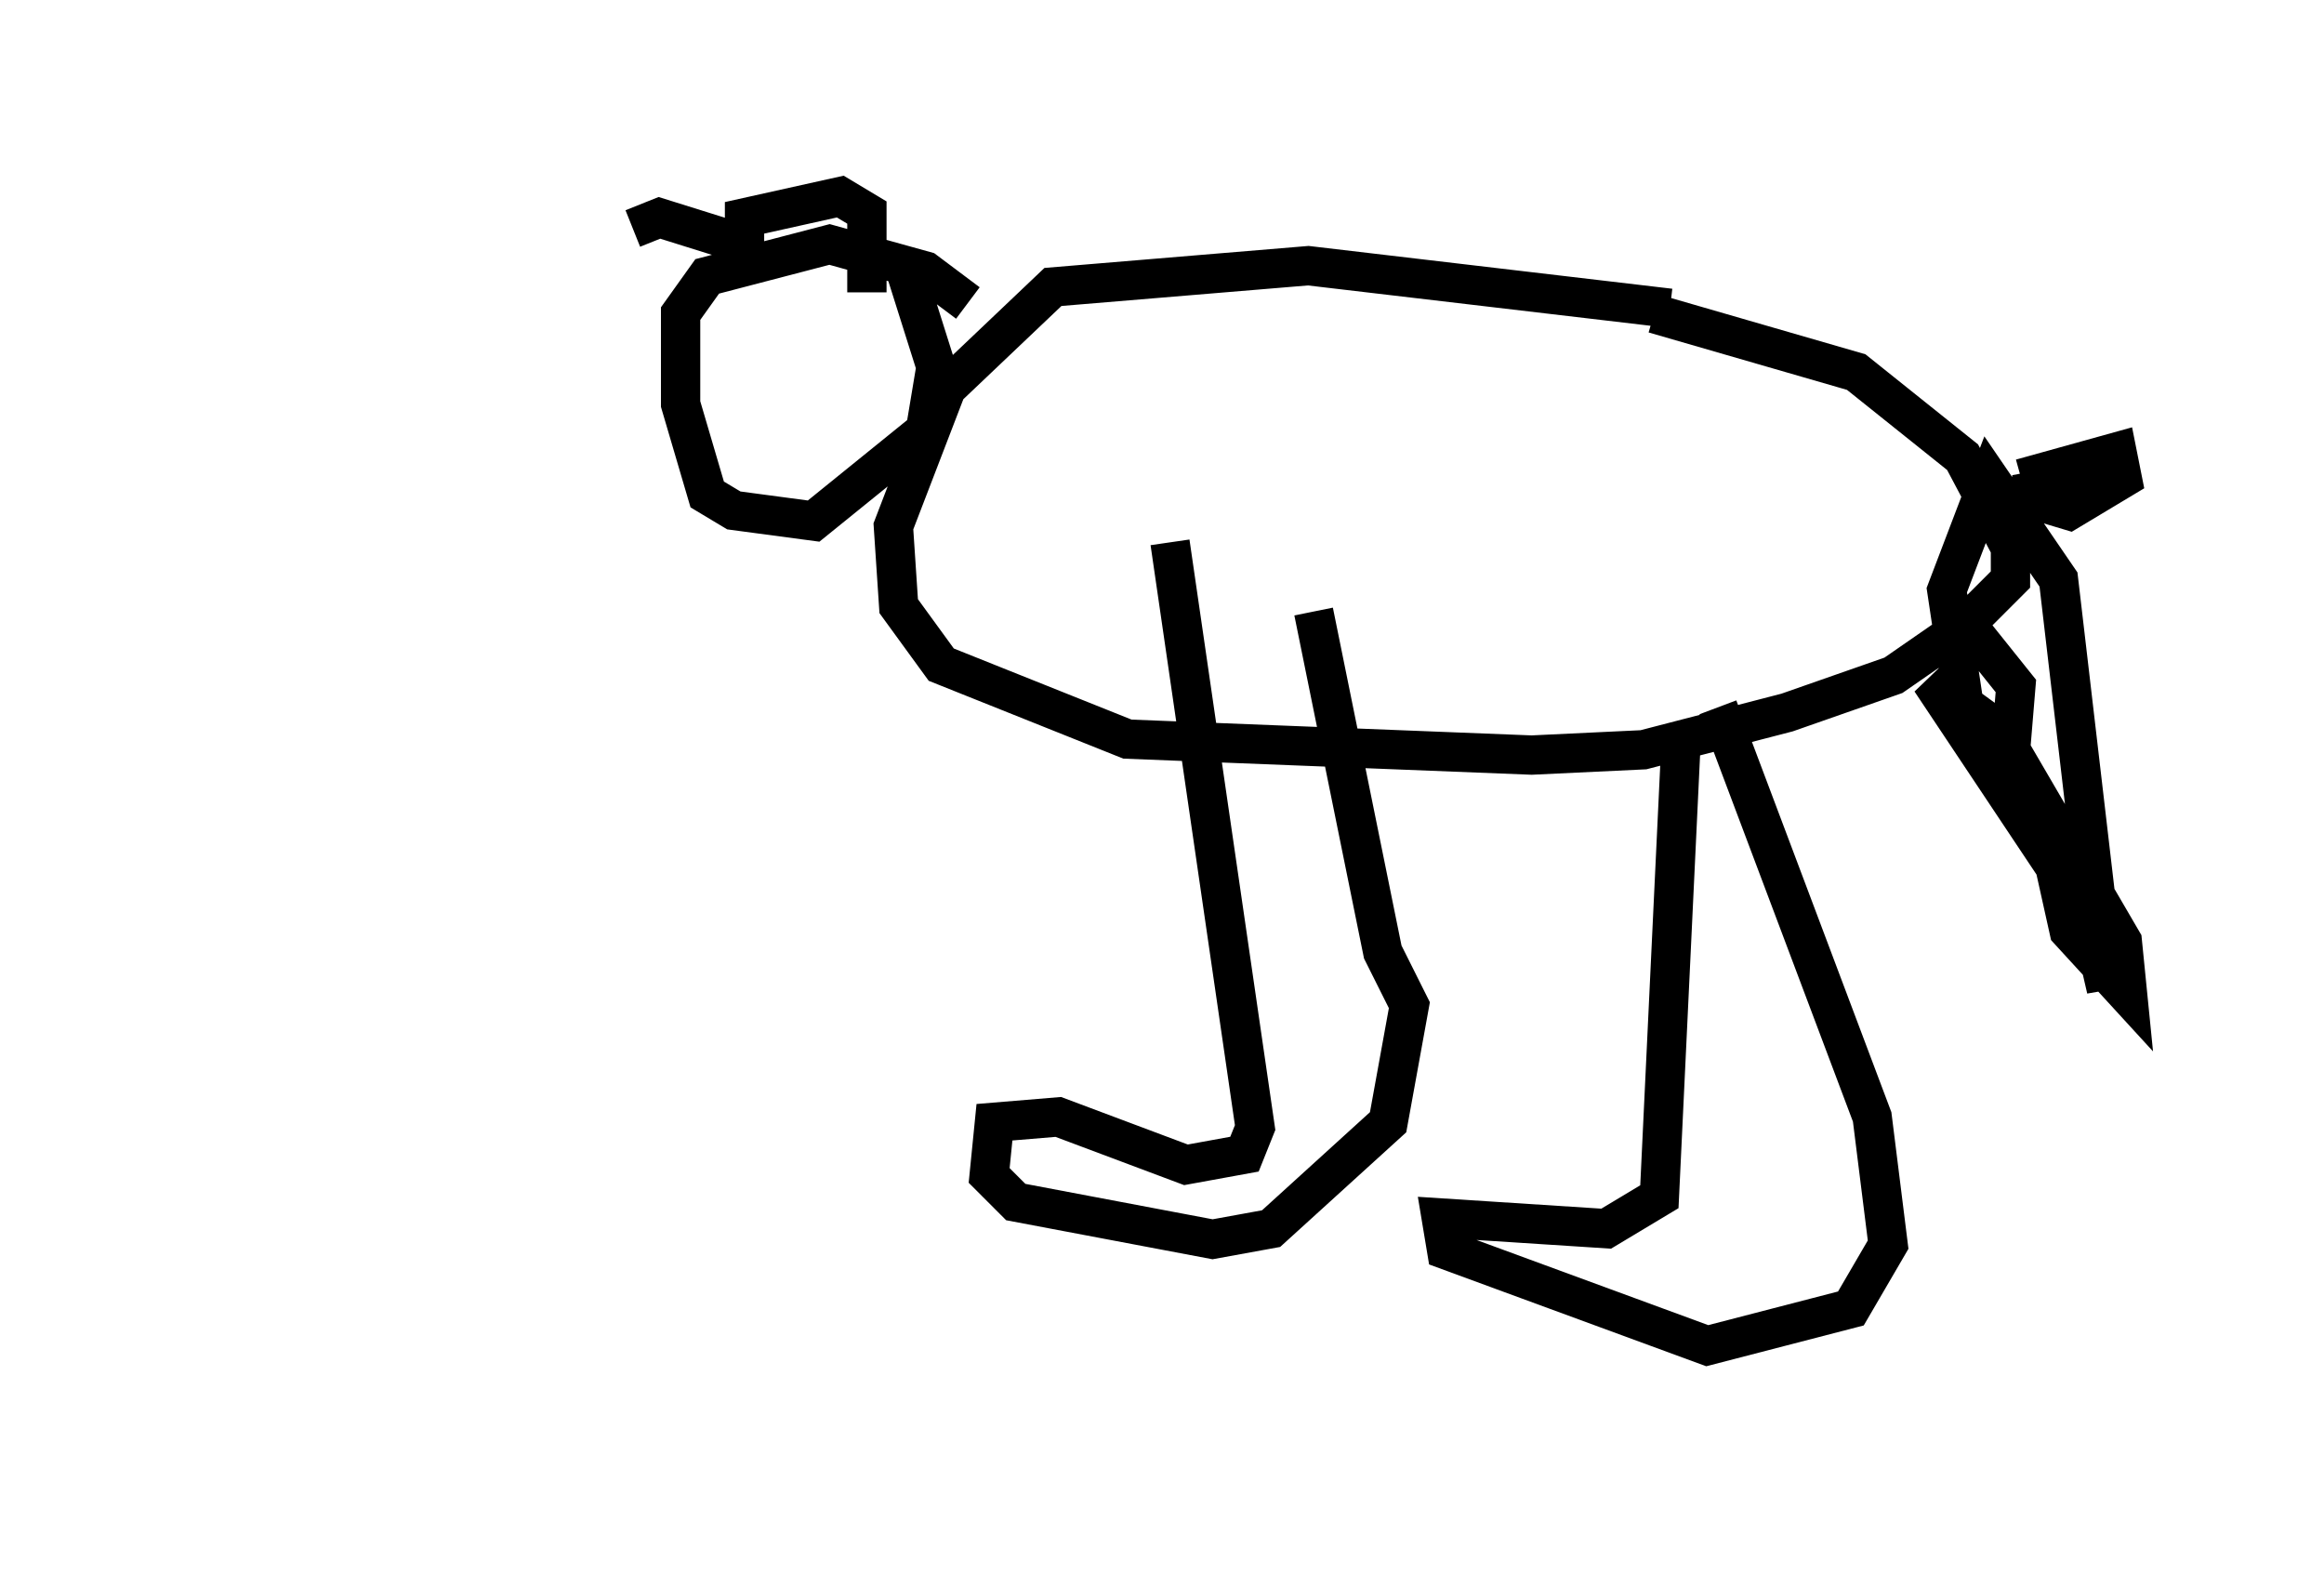 <?xml version="1.0" encoding="utf-8" ?>
<svg baseProfile="full" height="40.04" version="1.1" width="59.12" xmlns="http://www.w3.org/2000/svg" xmlns:ev="http://www.w3.org/2001/xml-events" xmlns:xlink="http://www.w3.org/1999/xlink"><defs /><rect fill="white" height="40.04" width="59.12" x="0" y="0" /><path d="M5, 35.04 m0.0, 0.0 m37.483, -27.199 l-9.202, -1.083 -6.495, 0.541 l-2.706, 2.571 -1.353, 3.518 l0.135, 2.03 1.083, 1.488 l4.736, 1.894 10.284, 0.406 l2.842, -0.135 3.654, -0.947 l2.706, -0.947 1.759, -1.218 l1.218, -1.218 0.0, -0.812 l-1.218, -2.3 -2.706, -2.165 l-5.142, -1.488 m-12.314, 5.819 l2.165, 14.885 -0.271, 0.677 l-1.488, 0.271 -3.248, -1.218 l-1.624, 0.135 -0.135, 1.353 l0.677, 0.677 5.007, 0.947 l1.488, -0.271 2.977, -2.706 l0.541, -2.977 -0.677, -1.353 l-1.759, -8.66 m9.337, 3.518 l-0.541, 11.367 -1.353, 0.812 l-4.195, -0.271 0.135, 0.812 l6.631, 2.436 3.654, -0.947 l0.947, -1.624 -0.406, -3.248 l-3.924, -10.419 m-19.08, -10.284 l-1.083, -0.812 -2.436, -0.677 l-3.112, 0.812 -0.677, 0.947 l0.0, 2.3 0.677, 2.3 l0.677, 0.406 2.03, 0.271 l2.842, -2.3 0.271, -1.624 l-0.812, -2.571 m-6.901, -0.947 l0.677, -0.271 2.165, 0.677 l0.0, -0.677 2.436, -0.541 l0.677, 0.406 0.0, 2.03 m29.364, 4.736 l2.436, -0.677 0.135, 0.677 l-1.353, 0.812 -1.353, -0.406 l2.165, -0.406 -0.677, 0.406 m-2.571, 3.518 l1.083, 1.353 -0.135, 1.624 l2.842, 4.871 0.135, 1.353 l-1.488, -1.624 -0.541, -2.436 l-1.488, -2.842 -1.488, -1.083 l4.059, 6.089 0.406, 1.759 l-1.218, -10.419 -1.759, -2.571 l-1.083, 2.842 0.406, 2.706 " fill="none" stroke="black" stroke-width="1" /></svg>
